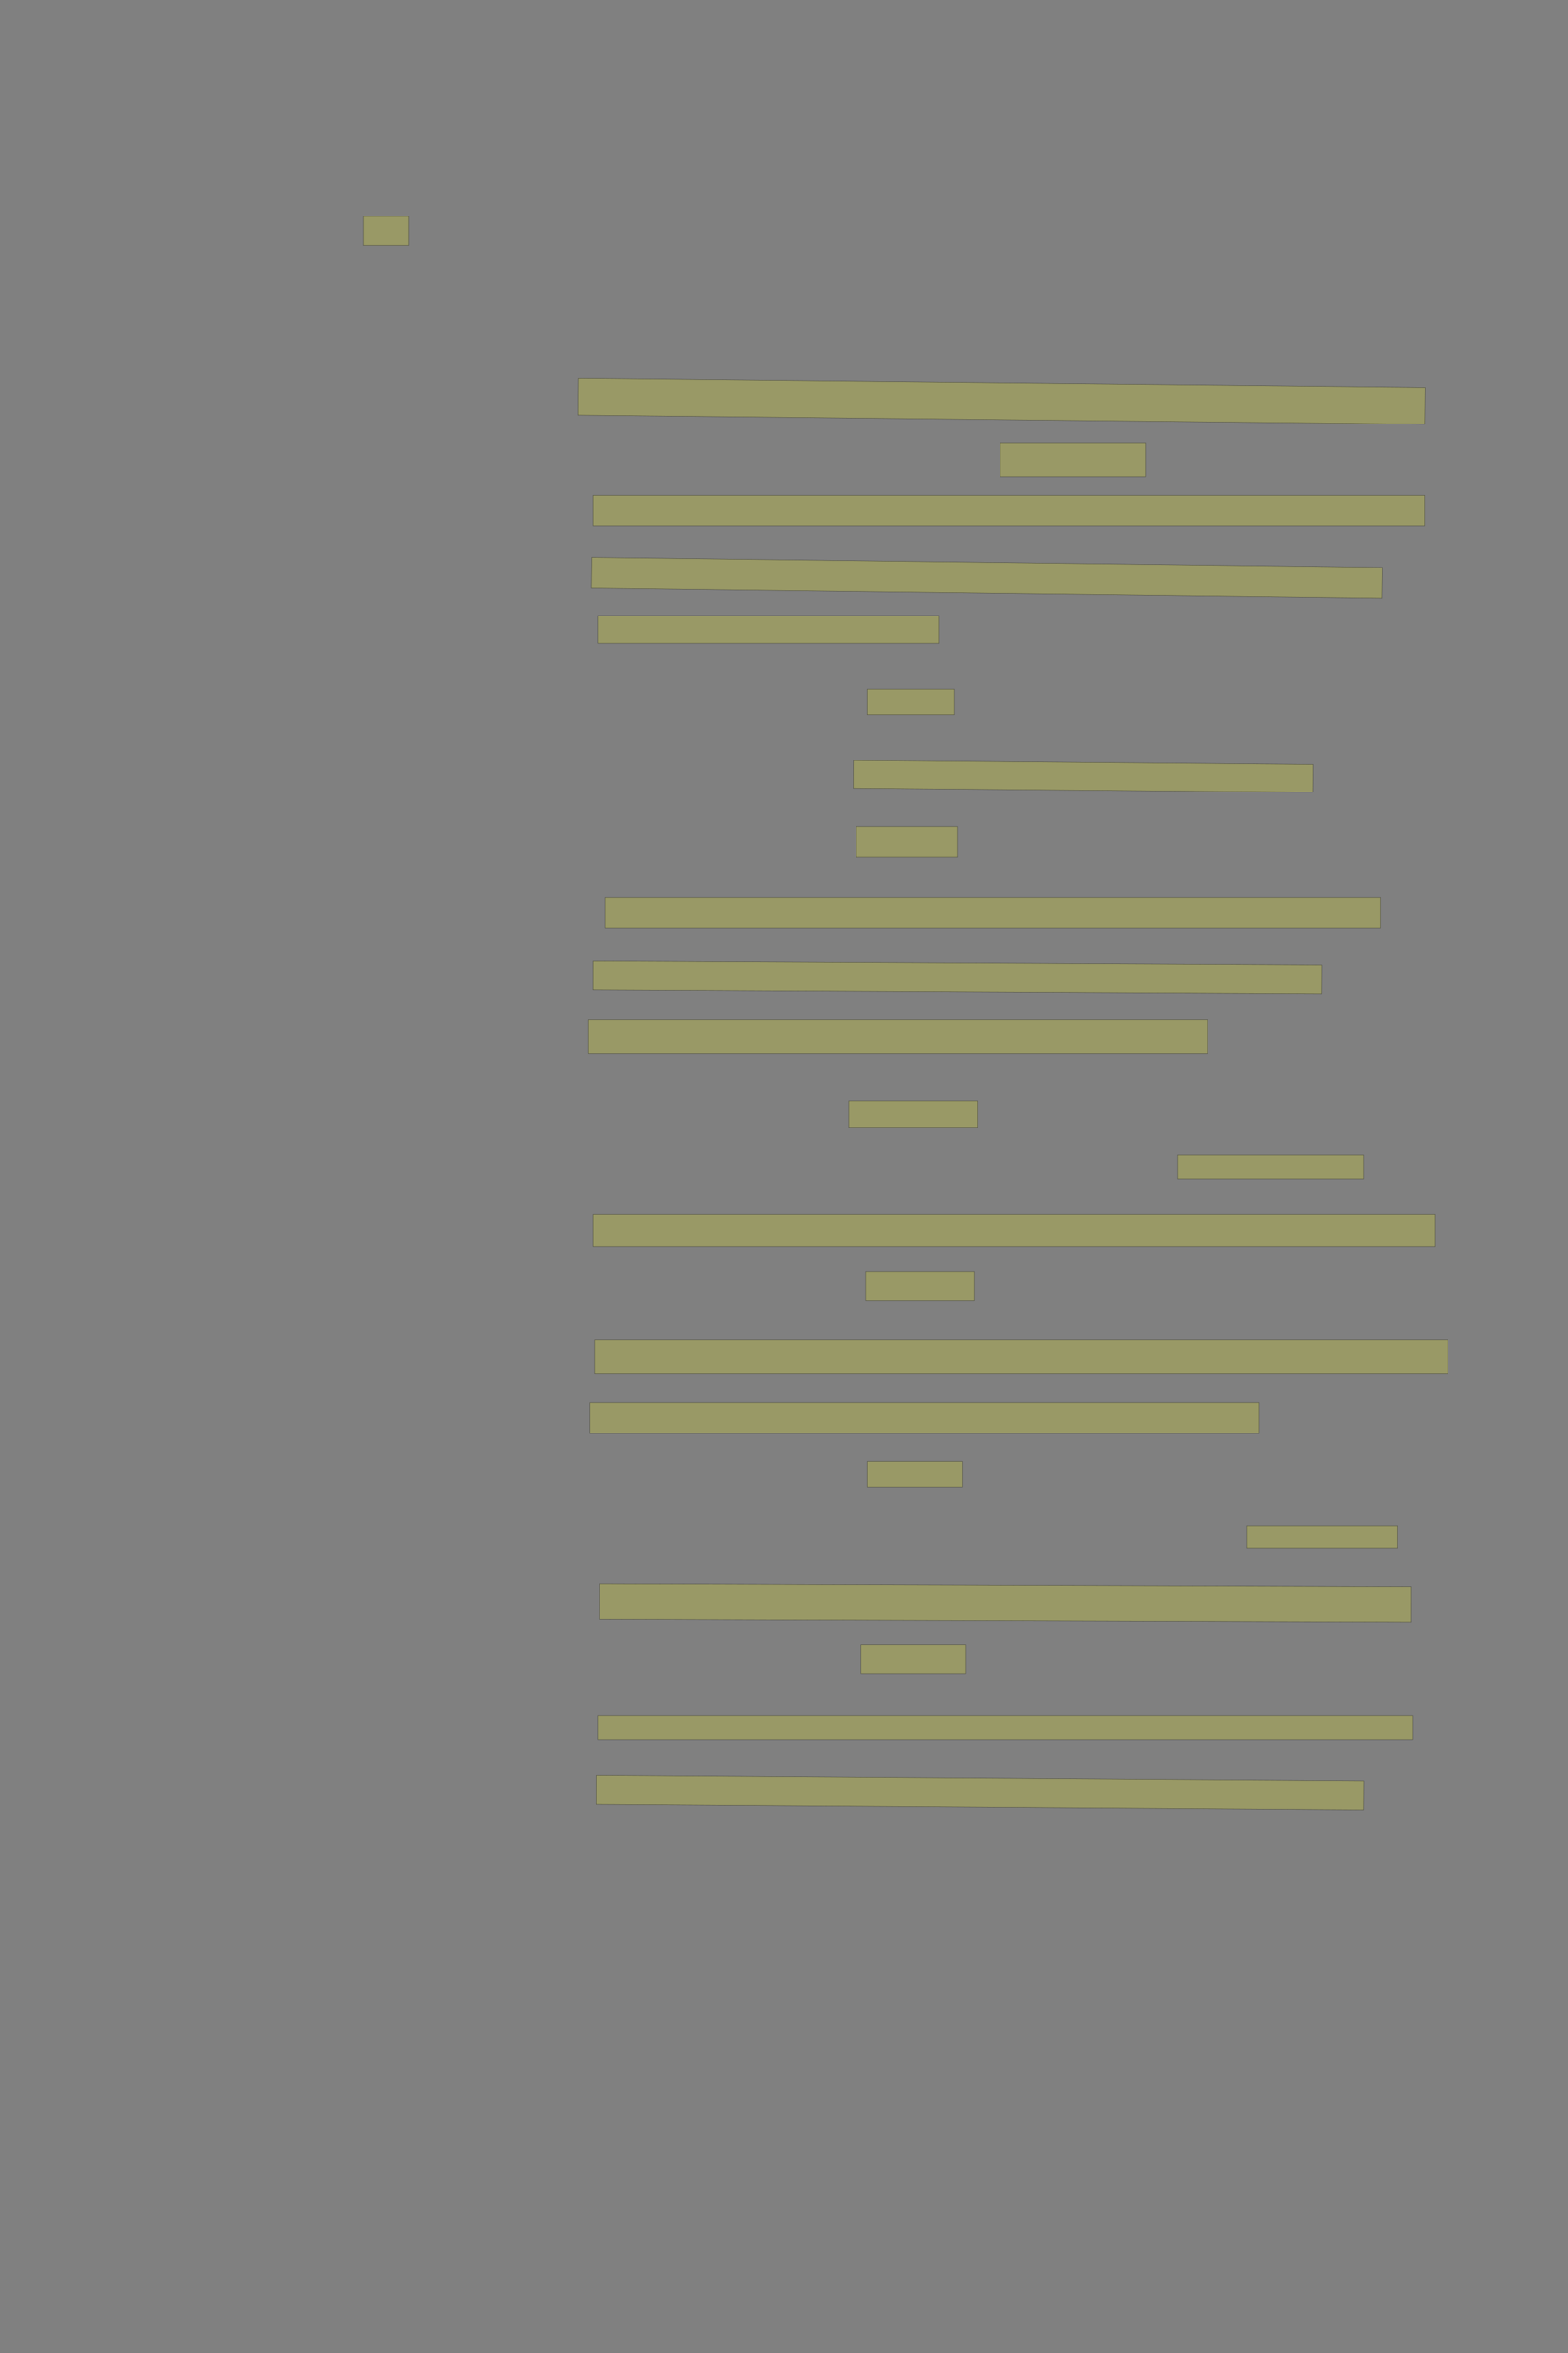 <?xml version="1.0" encoding="UTF-8" standalone="no"?><svg xmlns="http://www.w3.org/2000/svg" xmlns:xlink="http://www.w3.org/1999/xlink" height="6144" width="4096">
 <rect width="100%" height="100%" fill="#808080" stroke="none"/>
 <g>
  <title>Layer 1</title>
  <rect class=" imageannotationLine imageannotationLinked" fill="#FFFF00" fill-opacity="0.2" height="75" id="svg_2" stroke="#000000" stroke-opacity="0.5" width="118.57" x="950.145" xlink:href="#la" y="565.167"/>
  <rect class=" imageannotationLine imageannotationLinked" fill="#FFFF00" fill-opacity="0.2" height="95.876" id="svg_4" stroke="#000000" stroke-opacity="0.5" transform="rotate(0.6, 2616.29, 1047.96)" width="2212.531" x="1510.02" xlink:href="#lb" y="1000.018"/>
  <rect class=" imageannotationLine imageannotationLinked" fill="#FFFF00" fill-opacity="0.2" height="88" id="svg_3" stroke="#000000" stroke-opacity="0.5" width="380.57" x="2613.144" xlink:href="#lc" y="1157.333"/>
  <rect class=" imageannotationLine imageannotationLinked" fill="#FFFF00" fill-opacity="0.2" height="79.876" id="svg_6" stroke="#000000" stroke-opacity="0.5" width="2172.571" x="1549.145" xlink:href="#ld" y="1293.457"/>
  <rect class=" imageannotationLine imageannotationLinked" fill="#FFFF00" fill-opacity="0.2" height="80.071" id="svg_8" stroke="#000000" stroke-opacity="0.5" transform="rotate(0.7, 2577.46, 1508.61)" width="2064.536" x="1545.196" xlink:href="#le" y="1468.578"/>
  <rect class=" imageannotationLine imageannotationLinked" fill="#FFFF00" fill-opacity="0.2" height="72.071" id="svg_10" stroke="#000000" stroke-opacity="0.5" width="892.571" x="1561.145" xlink:href="#lf" y="1607.262"/>
  <rect class=" imageannotationLine imageannotationLinked" fill="#FFFF00" fill-opacity="0.2" height="68.071" id="svg_12" stroke="#000000" stroke-opacity="0.5" width="228.57" x="2265.145" xlink:href="#lg" y="1799.262"/>
  <rect class=" imageannotationLine imageannotationLinked" fill="#FFFF00" fill-opacity="0.2" height="72.141" id="svg_14" stroke="#000000" stroke-opacity="0.5" transform="rotate(0.5, 2829.43, 2027.26)" width="1200.571" x="2229.145" xlink:href="#lh" y="1991.193"/>
  <rect class=" imageannotationLine imageannotationLinked" fill="#FFFF00" fill-opacity="0.2" height="80.141" id="svg_16" stroke="#000000" stroke-opacity="0.5" width="264.57" x="2237.145" xlink:href="#li" y="2159.193"/>
  <rect class=" imageannotationLine imageannotationLinked" fill="#FFFF00" fill-opacity="0.2" height="80.141" id="svg_18" stroke="#000000" stroke-opacity="0.5" width="2024.571" x="1581.145" xlink:href="#lj" y="2343.192"/>
  <rect class=" imageannotationLine imageannotationLinked" fill="#FFFF00" fill-opacity="0.2" height="76.057" id="svg_20" stroke="#000000" stroke-opacity="0.5" transform="rotate(0.3, 2501.38, 2552.01)" width="1904.594" x="1549.083" xlink:href="#lk" y="2513.977"/>
  <rect class=" imageannotationLine imageannotationLinked" fill="#FFFF00" fill-opacity="0.2" height="88.057" id="svg_22" stroke="#000000" stroke-opacity="0.5" width="1616.571" x="1537.145" xlink:href="#ll" y="2663.276"/>
  <rect class=" imageannotationLine imageannotationLinked" fill="#FFFF00" fill-opacity="0.2" height="68.058" id="svg_24" stroke="#000000" stroke-opacity="0.5" width="336.57" x="2217.145" xlink:href="#lm" y="2875.276"/>
  <rect class=" imageannotationLine imageannotationLinked" fill="#FFFF00" fill-opacity="0.2" height="64.058" id="svg_26" stroke="#000000" stroke-opacity="0.5" width="484.571" x="3077.145" xlink:href="#ln" y="3015.275"/>
  <rect class=" imageannotationLine imageannotationLinked" fill="#FFFF00" fill-opacity="0.2" height="84.057" id="svg_28" stroke="#000000" stroke-opacity="0.5" width="2200.571" x="1549.144" xlink:href="#lo" y="3171.276"/>
  <rect class=" imageannotationLine imageannotationLinked" fill="#FFFF00" fill-opacity="0.2" height="76.058" id="svg_30" stroke="#000000" stroke-opacity="0.5" width="284.57" x="2261.144" xlink:href="#lp" y="3319.276"/>
  <rect class=" imageannotationLine imageannotationLinked" fill="#FFFF00" fill-opacity="0.2" height="88.057" id="svg_32" stroke="#000000" stroke-opacity="0.5" width="2228.571" x="1553.145" xlink:href="#lq" y="3499.276"/>
  <rect class=" imageannotationLine imageannotationLinked" fill="#FFFF00" fill-opacity="0.2" height="80.057" id="svg_34" stroke="#000000" stroke-opacity="0.5" width="1748.571" x="1541.145" xlink:href="#lr" y="3663.276"/>
  <rect class=" imageannotationLine imageannotationLinked" fill="#FFFF00" fill-opacity="0.2" height="68.058" id="svg_36" stroke="#000000" stroke-opacity="0.5" width="248.57" x="2265.145" xlink:href="#ls" y="3815.276"/>
  <rect class=" imageannotationLine imageannotationLinked" fill="#FFFF00" fill-opacity="0.2" height="60.058" id="svg_38" stroke="#000000" stroke-opacity="0.5" width="392.57" x="3257.144" xlink:href="#lt" y="3983.275"/>
  <rect class=" imageannotationLine imageannotationLinked" fill="#FFFF00" fill-opacity="0.2" height="92.099" id="svg_40" stroke="#000000" stroke-opacity="0.5" transform="rotate(0.2, 2625.49, 4185.28)" width="2120.571" x="1565.2" xlink:href="#lu" y="4139.235"/>
  <rect class=" imageannotationLine imageannotationLinked" fill="#FFFF00" fill-opacity="0.2" height="76.099" id="svg_42" stroke="#000000" stroke-opacity="0.5" width="272.57" x="2249.145" xlink:href="#lv" y="4295.234"/>
  <rect class=" imageannotationLine imageannotationLinked" fill="#FFFF00" fill-opacity="0.2" height="64.099" id="svg_44" stroke="#000000" stroke-opacity="0.5" width="2128.571" x="1561.145" xlink:href="#lw" y="4479.234"/>
  <rect class=" imageannotationLine imageannotationLinked" fill="#FFFF00" fill-opacity="0.2" height="76.21" id="svg_46" stroke="#000000" stroke-opacity="0.5" transform="rotate(0.4, 2559.6, 4680.82)" width="2004.607" x="1557.297" xlink:href="#lx" y="4642.719"/>
 </g>

</svg>
